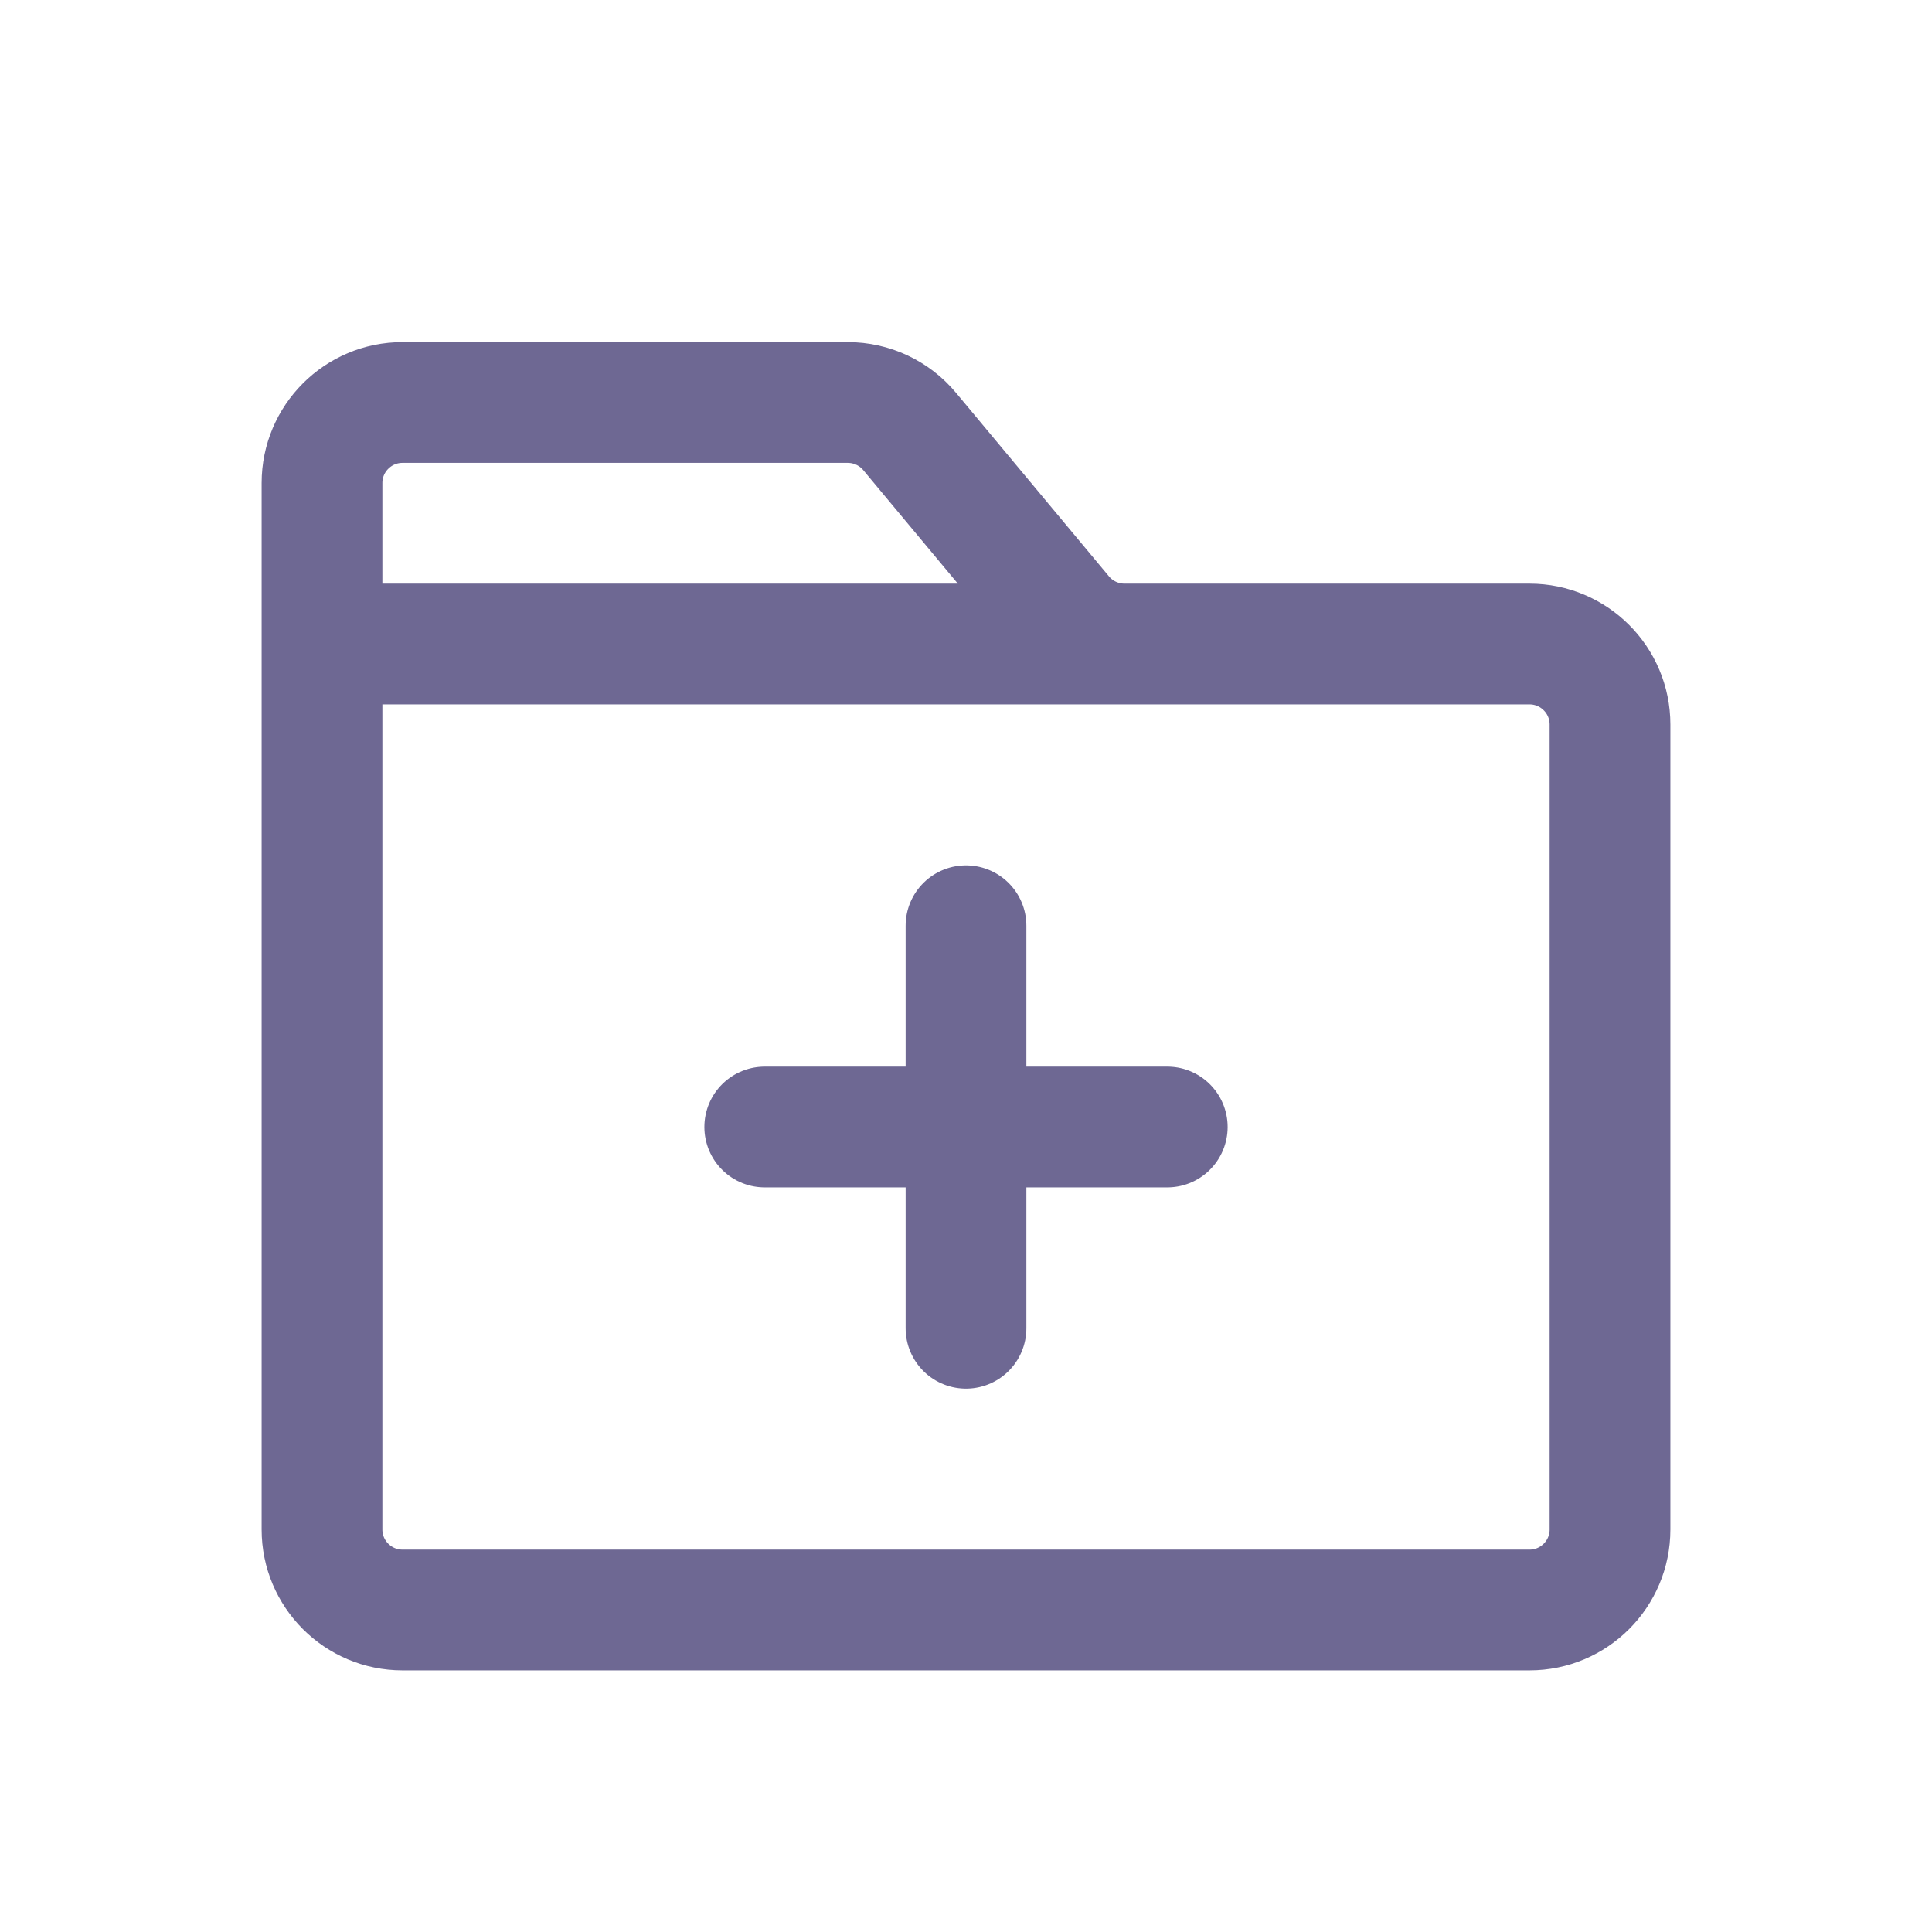 <svg width="24" height="24" viewBox="0 0 24 24" fill="none" xmlns="http://www.w3.org/2000/svg">
<path d="M14 8H4M12 11.5V16.5M9.5 14H14.5M4 6V19C4 19.552 4.448 20 5 20H19C19.552 20 20 19.552 20 19V9C20 8.448 19.552 8 19 8H13.968C13.672 8 13.39 7.868 13.2 7.64L11.3 5.36C11.11 5.132 10.828 5 10.532 5H5C4.448 5 4 5.448 4 6Z" stroke="#6E6893" stroke-width="1.5" stroke-linecap="round" stroke-linejoin="round"/>
</svg>
